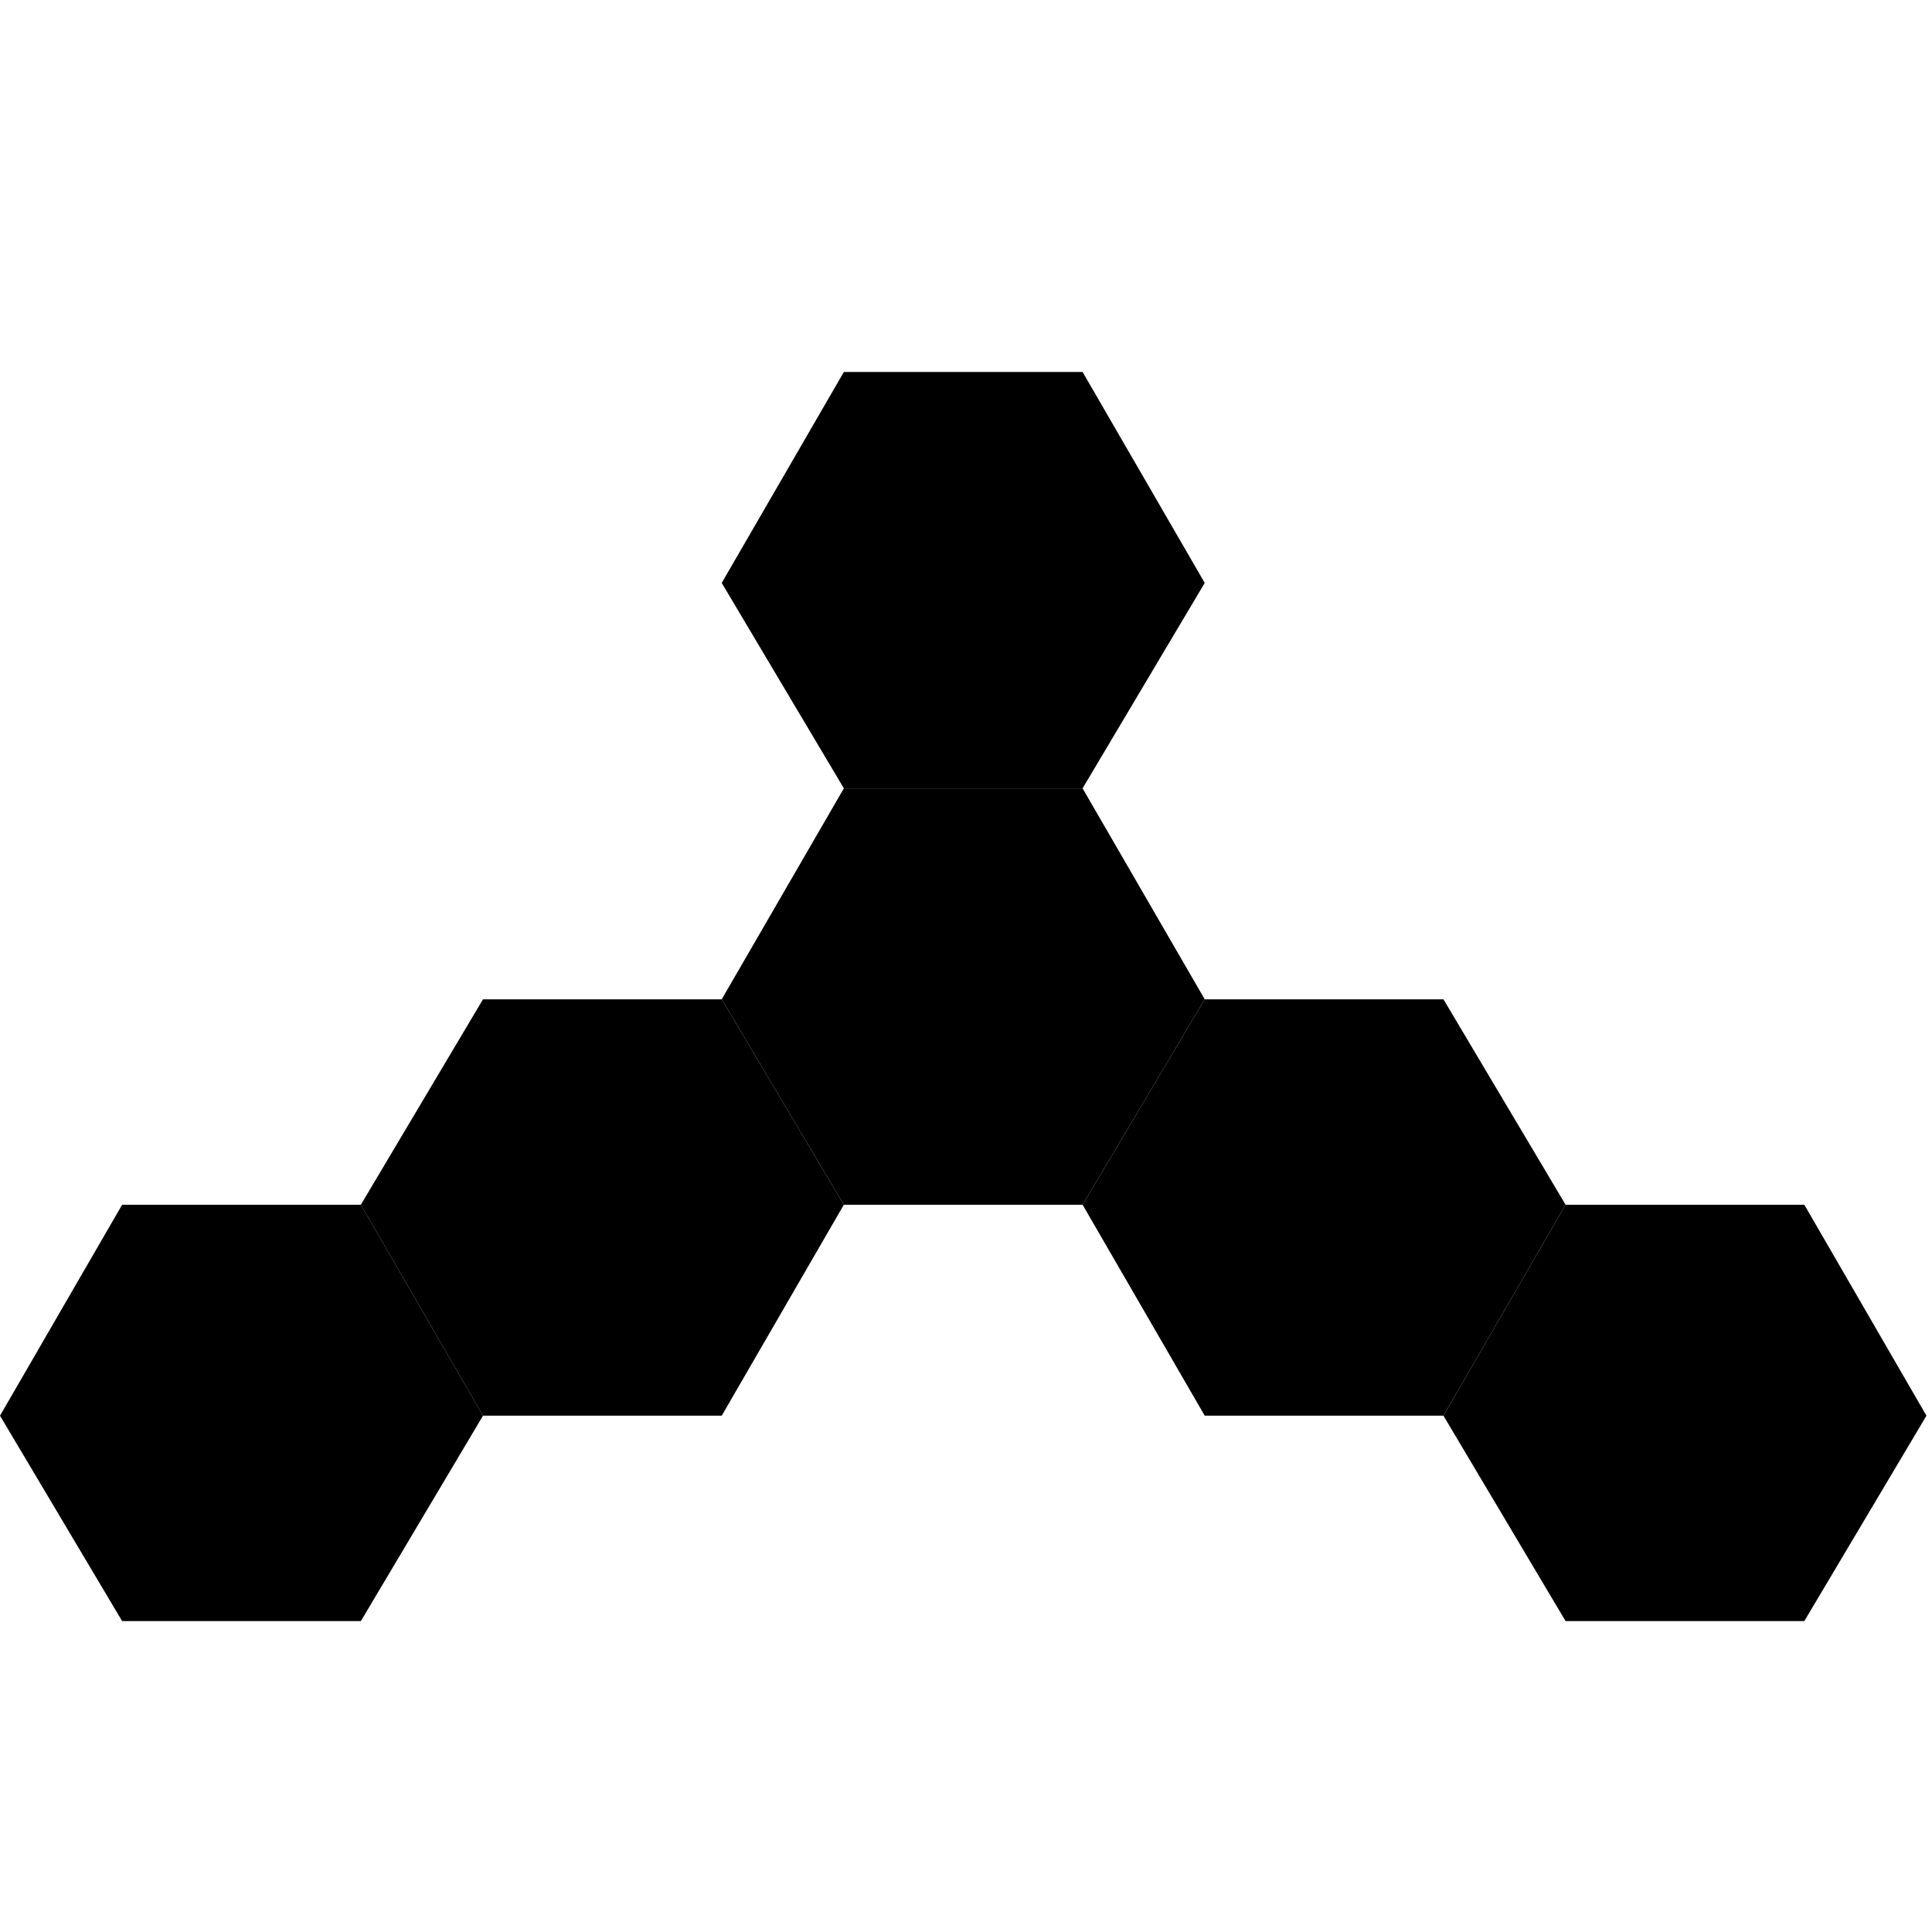 <svg viewBox="0 0 348 348" fill="none" xmlns="http://www.w3.org/2000/svg"><path d="m325 217 22 38-22 37h-43l-22-37 22-38zM65 217l22 38-22 37H22L0 255l22-38z" fill="#000"/><path d="m130 180 22 37-22 38H87l-22-38 22-37zM195 67l22 38-22 37h-43l-22-37 22-38z" fill="#000"/><path d="m195 142 22 38-22 37h-43l-22-37 22-38z" fill="#000"/><path d="m260 180 22 37-22 38h-43l-22-38 22-37z" fill="#000"/></svg>